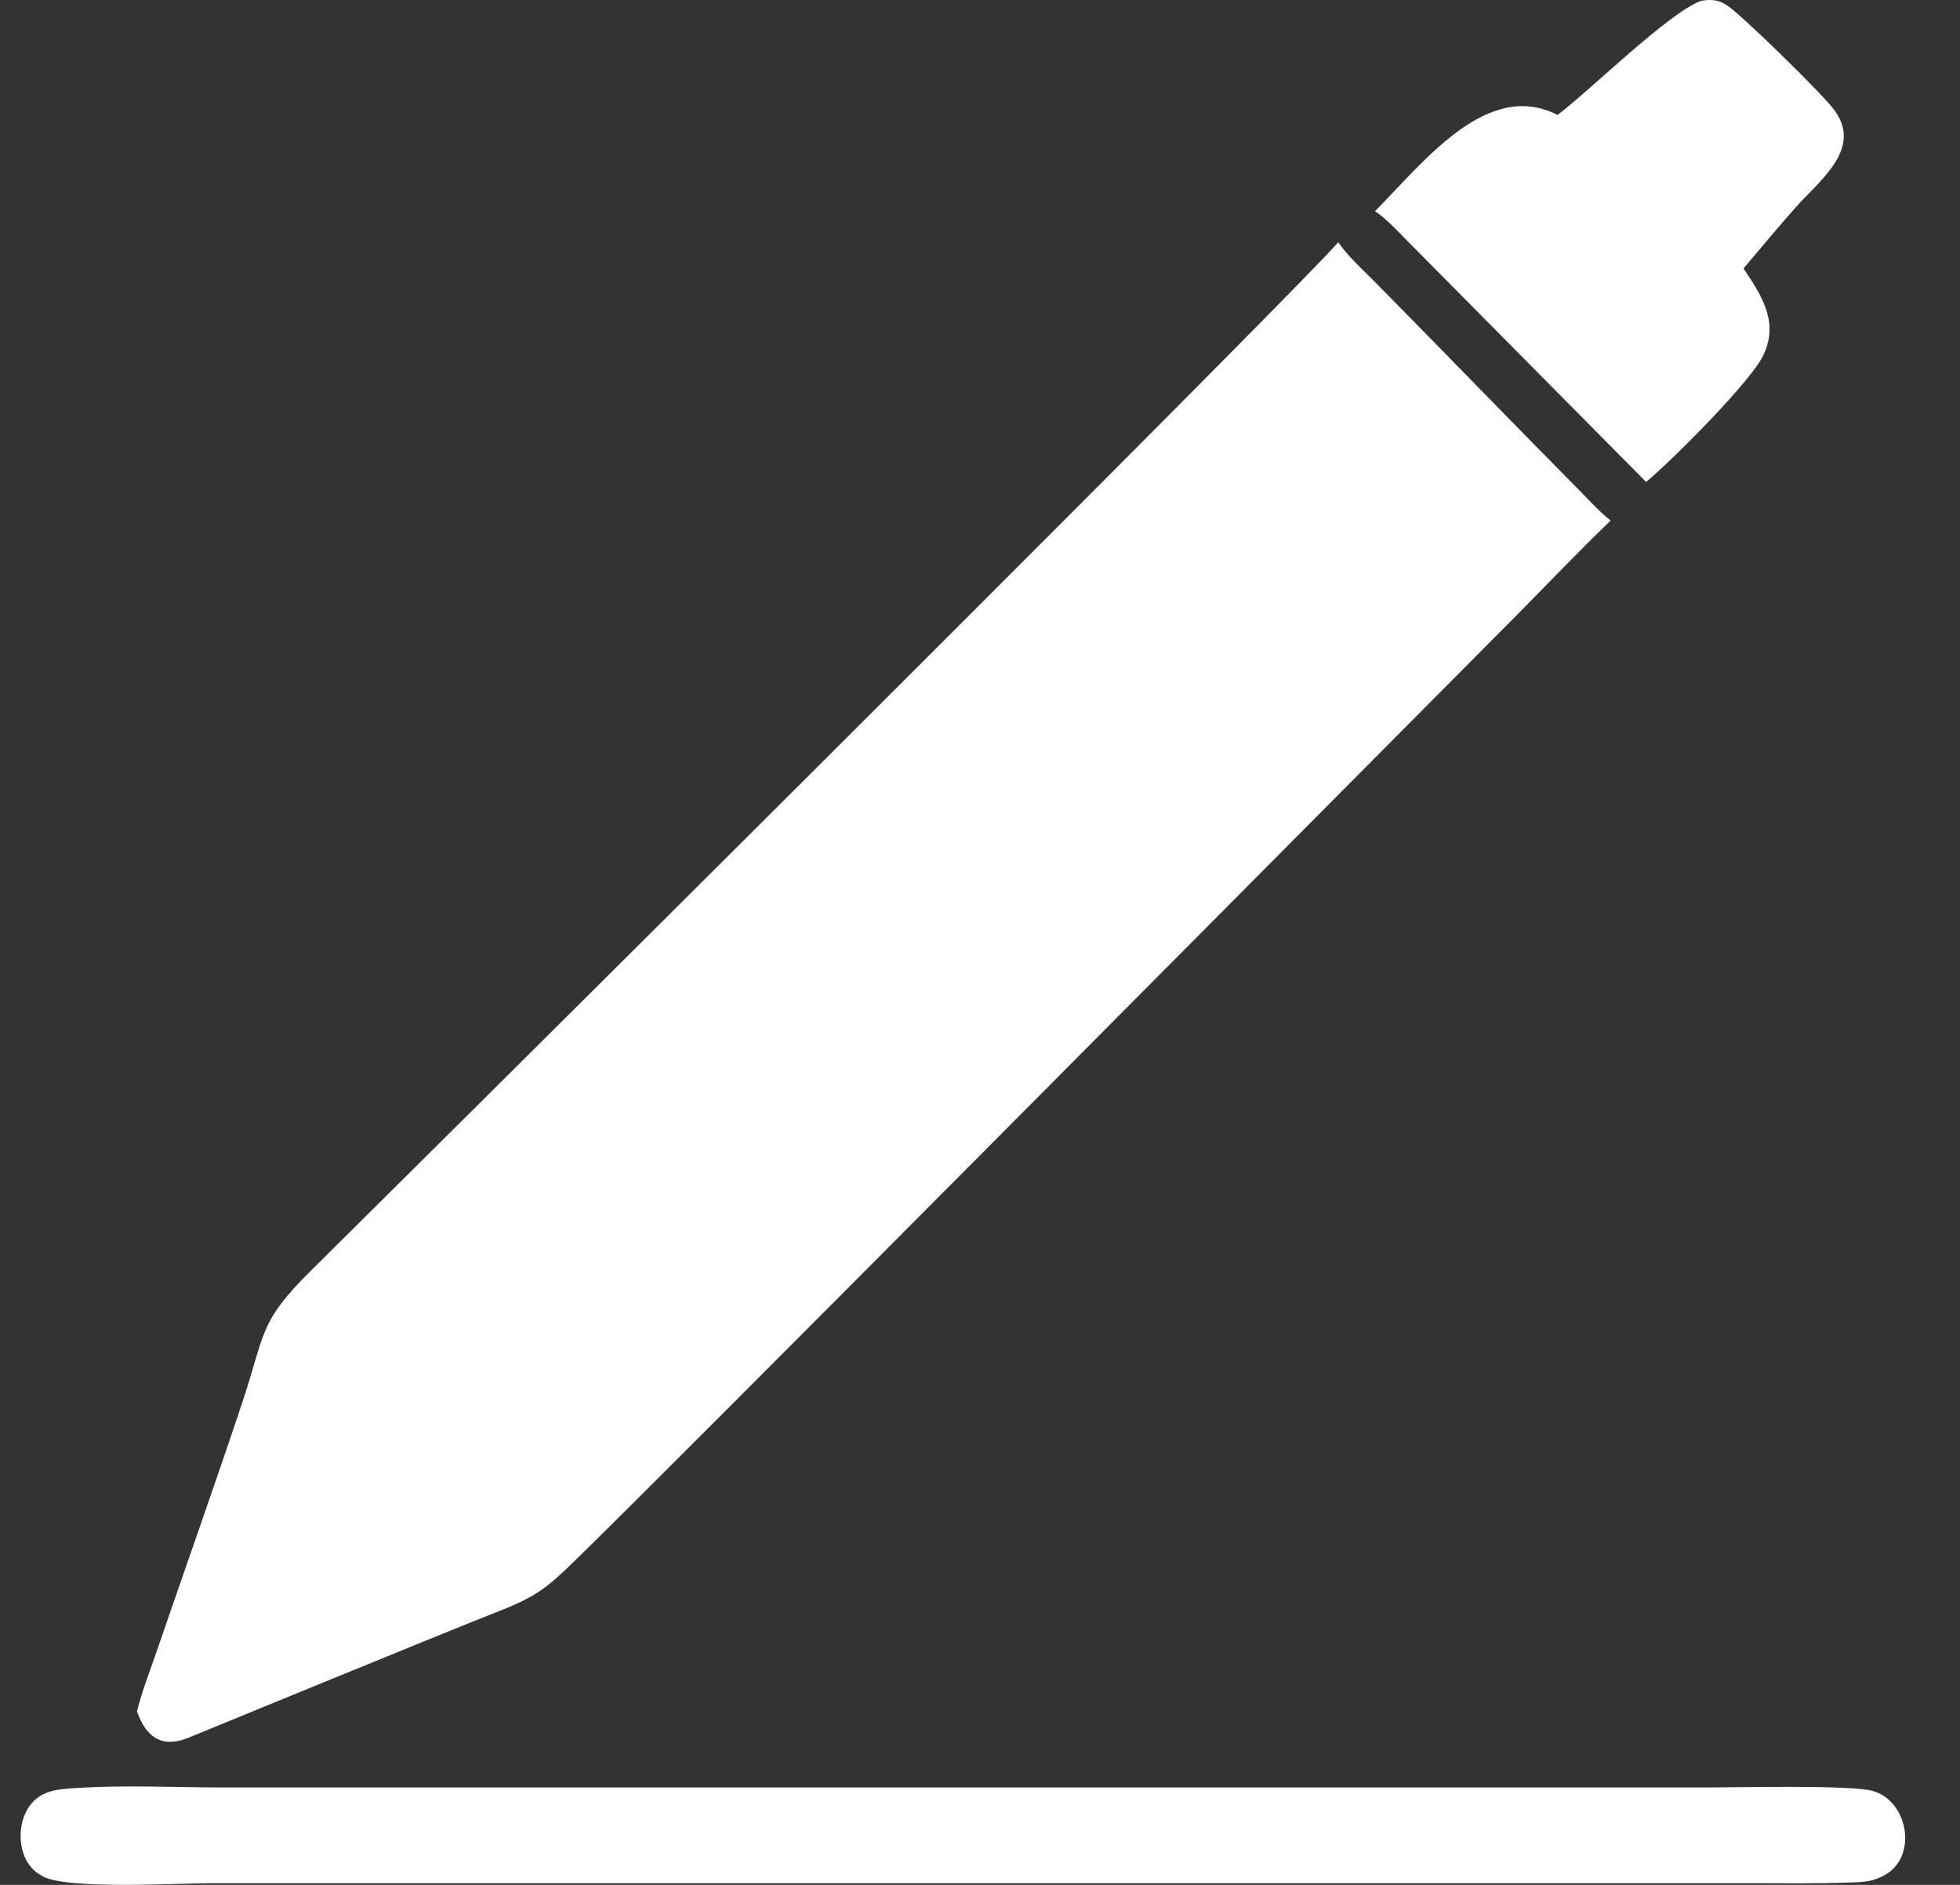<svg width="26" height="25" viewBox="0 0 26 25" fill="none" xmlns="http://www.w3.org/2000/svg">
<rect x="0" y="0" width="26" height="25" fill="#333333" stroke="none"/>
<path d="M22.563 0.012C22.675 -0.008 22.778 -0.008 22.879 0.053L22.909 0.071C23.086 0.181 24.204 1.272 24.338 1.467L24.35 1.484C24.695 1.984 24.134 2.398 23.827 2.743C23.588 3.012 23.36 3.286 23.128 3.561C23.355 3.897 23.591 4.251 23.408 4.674L23.397 4.698C23.263 5.019 22.213 6.078 21.836 6.392L18.641 3.167C18.513 3.038 18.391 2.904 18.24 2.801C18.875 2.163 19.725 1.043 20.661 1.525C21.107 1.187 22.13 0.173 22.563 0.012L22.563 0.012Z" fill="white"/>
<path d="M1.003 23.716C1.657 23.673 2.322 23.708 2.978 23.708H22.668C23.028 23.708 24.529 23.673 24.832 23.751C25.32 23.878 25.452 24.65 24.976 24.884L24.941 24.9C24.803 24.965 24.677 24.963 24.527 24.969C24.093 24.985 23.657 24.978 23.222 24.978H2.766C2.371 24.978 0.878 25.067 0.562 24.884L0.487 24.836C0.222 24.635 0.211 24.176 0.411 23.929C0.563 23.741 0.782 23.73 1.003 23.716Z" fill="white"/>
<path d="M17.752 3.213C17.882 3.401 18.065 3.565 18.226 3.727C19.137 4.648 20.036 5.581 20.948 6.501C21.083 6.637 21.215 6.786 21.366 6.904C20.933 7.32 20.52 7.756 20.097 8.182C16.15 12.153 9.033 19.328 7.633 20.693C7.269 21.048 7.122 21.172 6.635 21.363C5.925 21.641 2.476 23.058 2.476 23.058C2.129 23.186 1.933 23.028 1.817 22.698C1.885 22.429 1.985 22.173 2.075 21.912C2.453 20.811 2.843 19.715 3.211 18.611C3.519 17.688 3.427 17.544 4.117 16.861C9.359 11.665 17.286 3.758 17.752 3.213Z" fill="white"/>
</svg>
